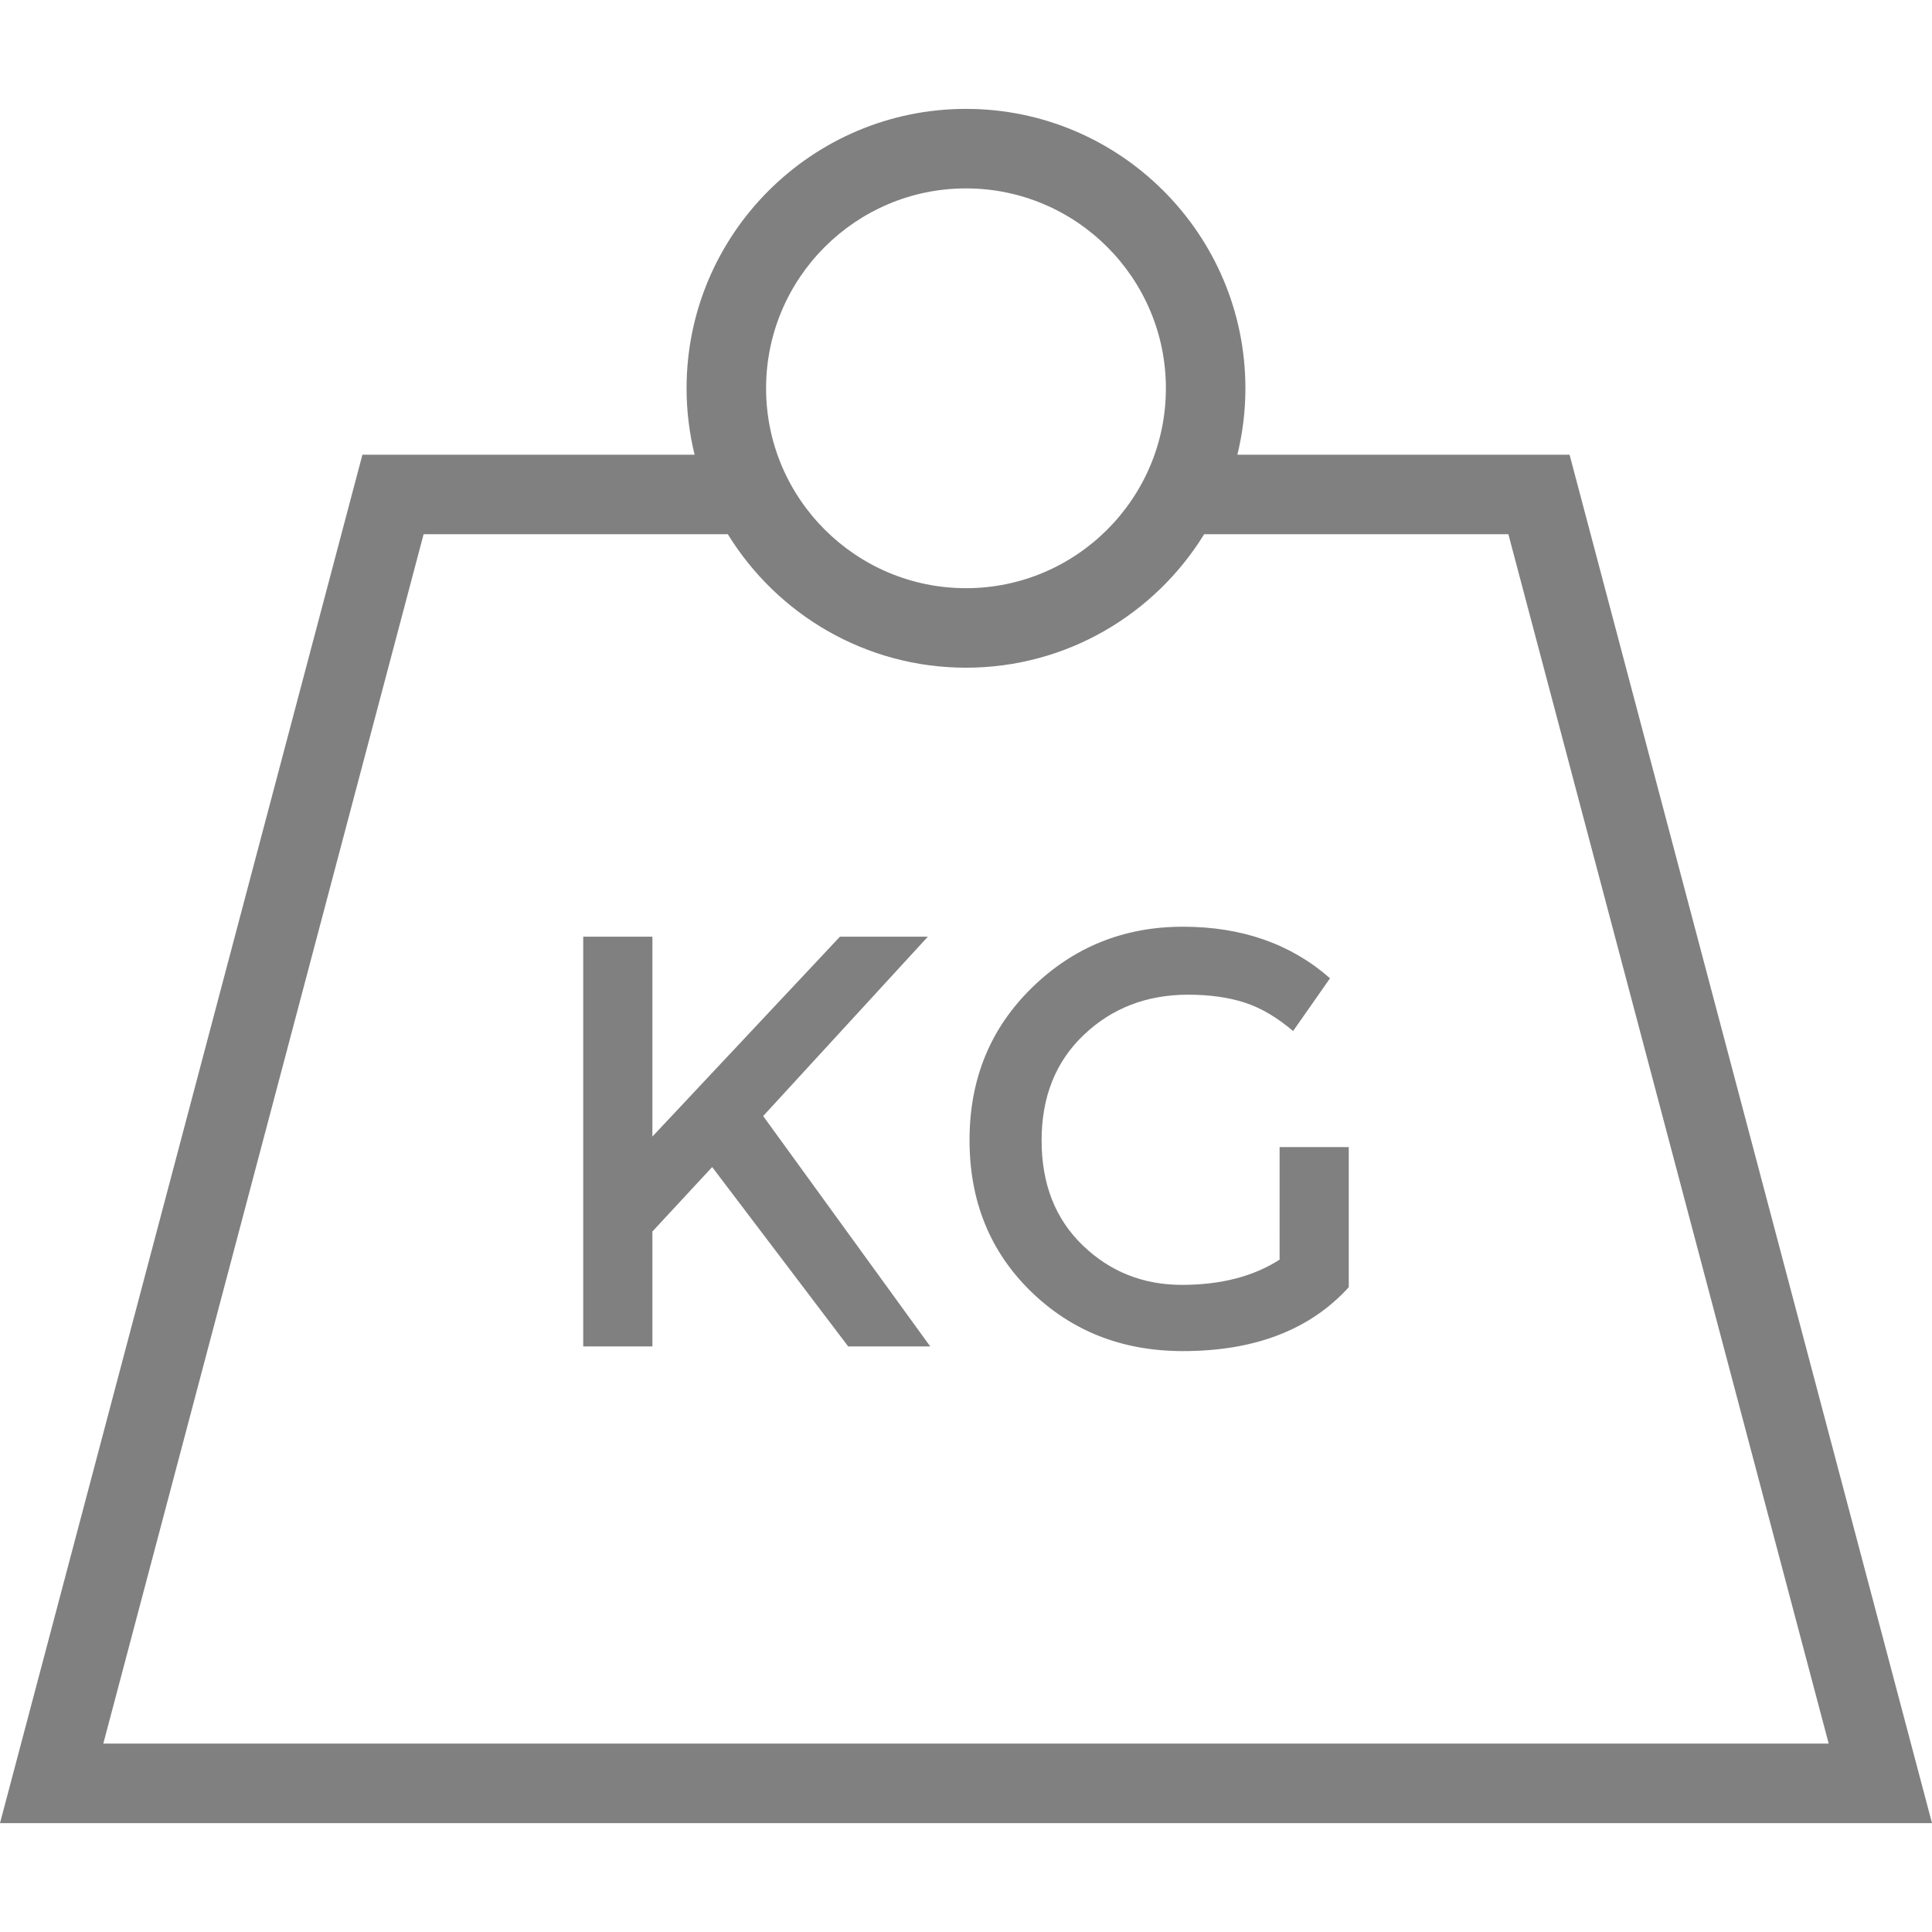 <?xml version="1.0" encoding="iso-8859-1"?>
<!-- Generator: Adobe Illustrator 19.0.0, SVG Export Plug-In . SVG Version: 6.00 Build 0)  -->
<svg xmlns="http://www.w3.org/2000/svg" xmlns:xlink="http://www.w3.org/1999/xlink" version="1.1" id="Capa_1" x="0px" y="0px" viewBox="0 0 490 490" style="enable-background:new 0 0 490 490;" xml:space="preserve" width="512px" height="512px">
<g>
	<path d="M398.08,115.327h-84.256c1.323-5.403,2.04-11.042,2.04-16.847c0-39.074-31.789-70.864-70.864-70.864   c-39.075,0-70.869,31.789-70.869,70.864c0,5.805,0.717,11.444,2.04,16.847H91.919L0,462.384h490L398.08,115.327z M245,47.782   c27.953,0,50.698,22.745,50.698,50.698c0,27.954-22.745,50.699-50.698,50.699c-27.959,0-50.704-22.745-50.704-50.699   C194.296,70.527,217.041,47.782,245,47.782z M107.437,135.492h77.157c12.48,20.291,34.887,33.852,60.405,33.852   c25.518,0,47.923-13.562,60.401-33.852h77.161L463.8,442.219H26.201L107.437,135.492z" fill="#808080"/>
	<polygon points="235.331,237.559 213.033,237.559 165.462,288.258 165.462,237.559 147.919,237.559 147.919,341.479    165.462,341.479 165.462,312.341 180.622,295.989 215.114,341.479 235.924,341.479 193.555,283.056  " fill="#808080"/>
	<path d="M324.534,319.478c-6.642,4.259-14.894,6.395-24.754,6.395c-9.861,0-18.257-3.346-25.189-10.036   c-6.945-6.69-10.416-15.558-10.416-26.61c0-11.053,3.568-19.975,10.707-26.762c7.139-6.788,15.958-10.187,26.46-10.187   c5.456,0,10.235,0.672,14.349,2.007c4.114,1.337,8.203,3.745,12.268,7.211l9.365-13.381c-9.909-8.717-22.346-13.079-37.312-13.079   s-27.73,5.154-38.28,15.456c-10.563,10.313-15.837,23.192-15.837,38.655c0,15.462,5.177,28.249,15.534,38.358   c10.356,10.108,23.217,15.165,38.582,15.165c18.232,0,32.254-5.402,42.067-16.206v-35.533h-17.543V319.478z" fill="#808080"/>
</g>
<g>
</g>
<g>
</g>
<g>
</g>
<g>
</g>
<g>
</g>
<g>
</g>
<g>
</g>
<g>
</g>
<g>
</g>
<g>
</g>
<g>
</g>
<g>
</g>
<g>
</g>
<g>
</g>
<g>
</g>
</svg>
